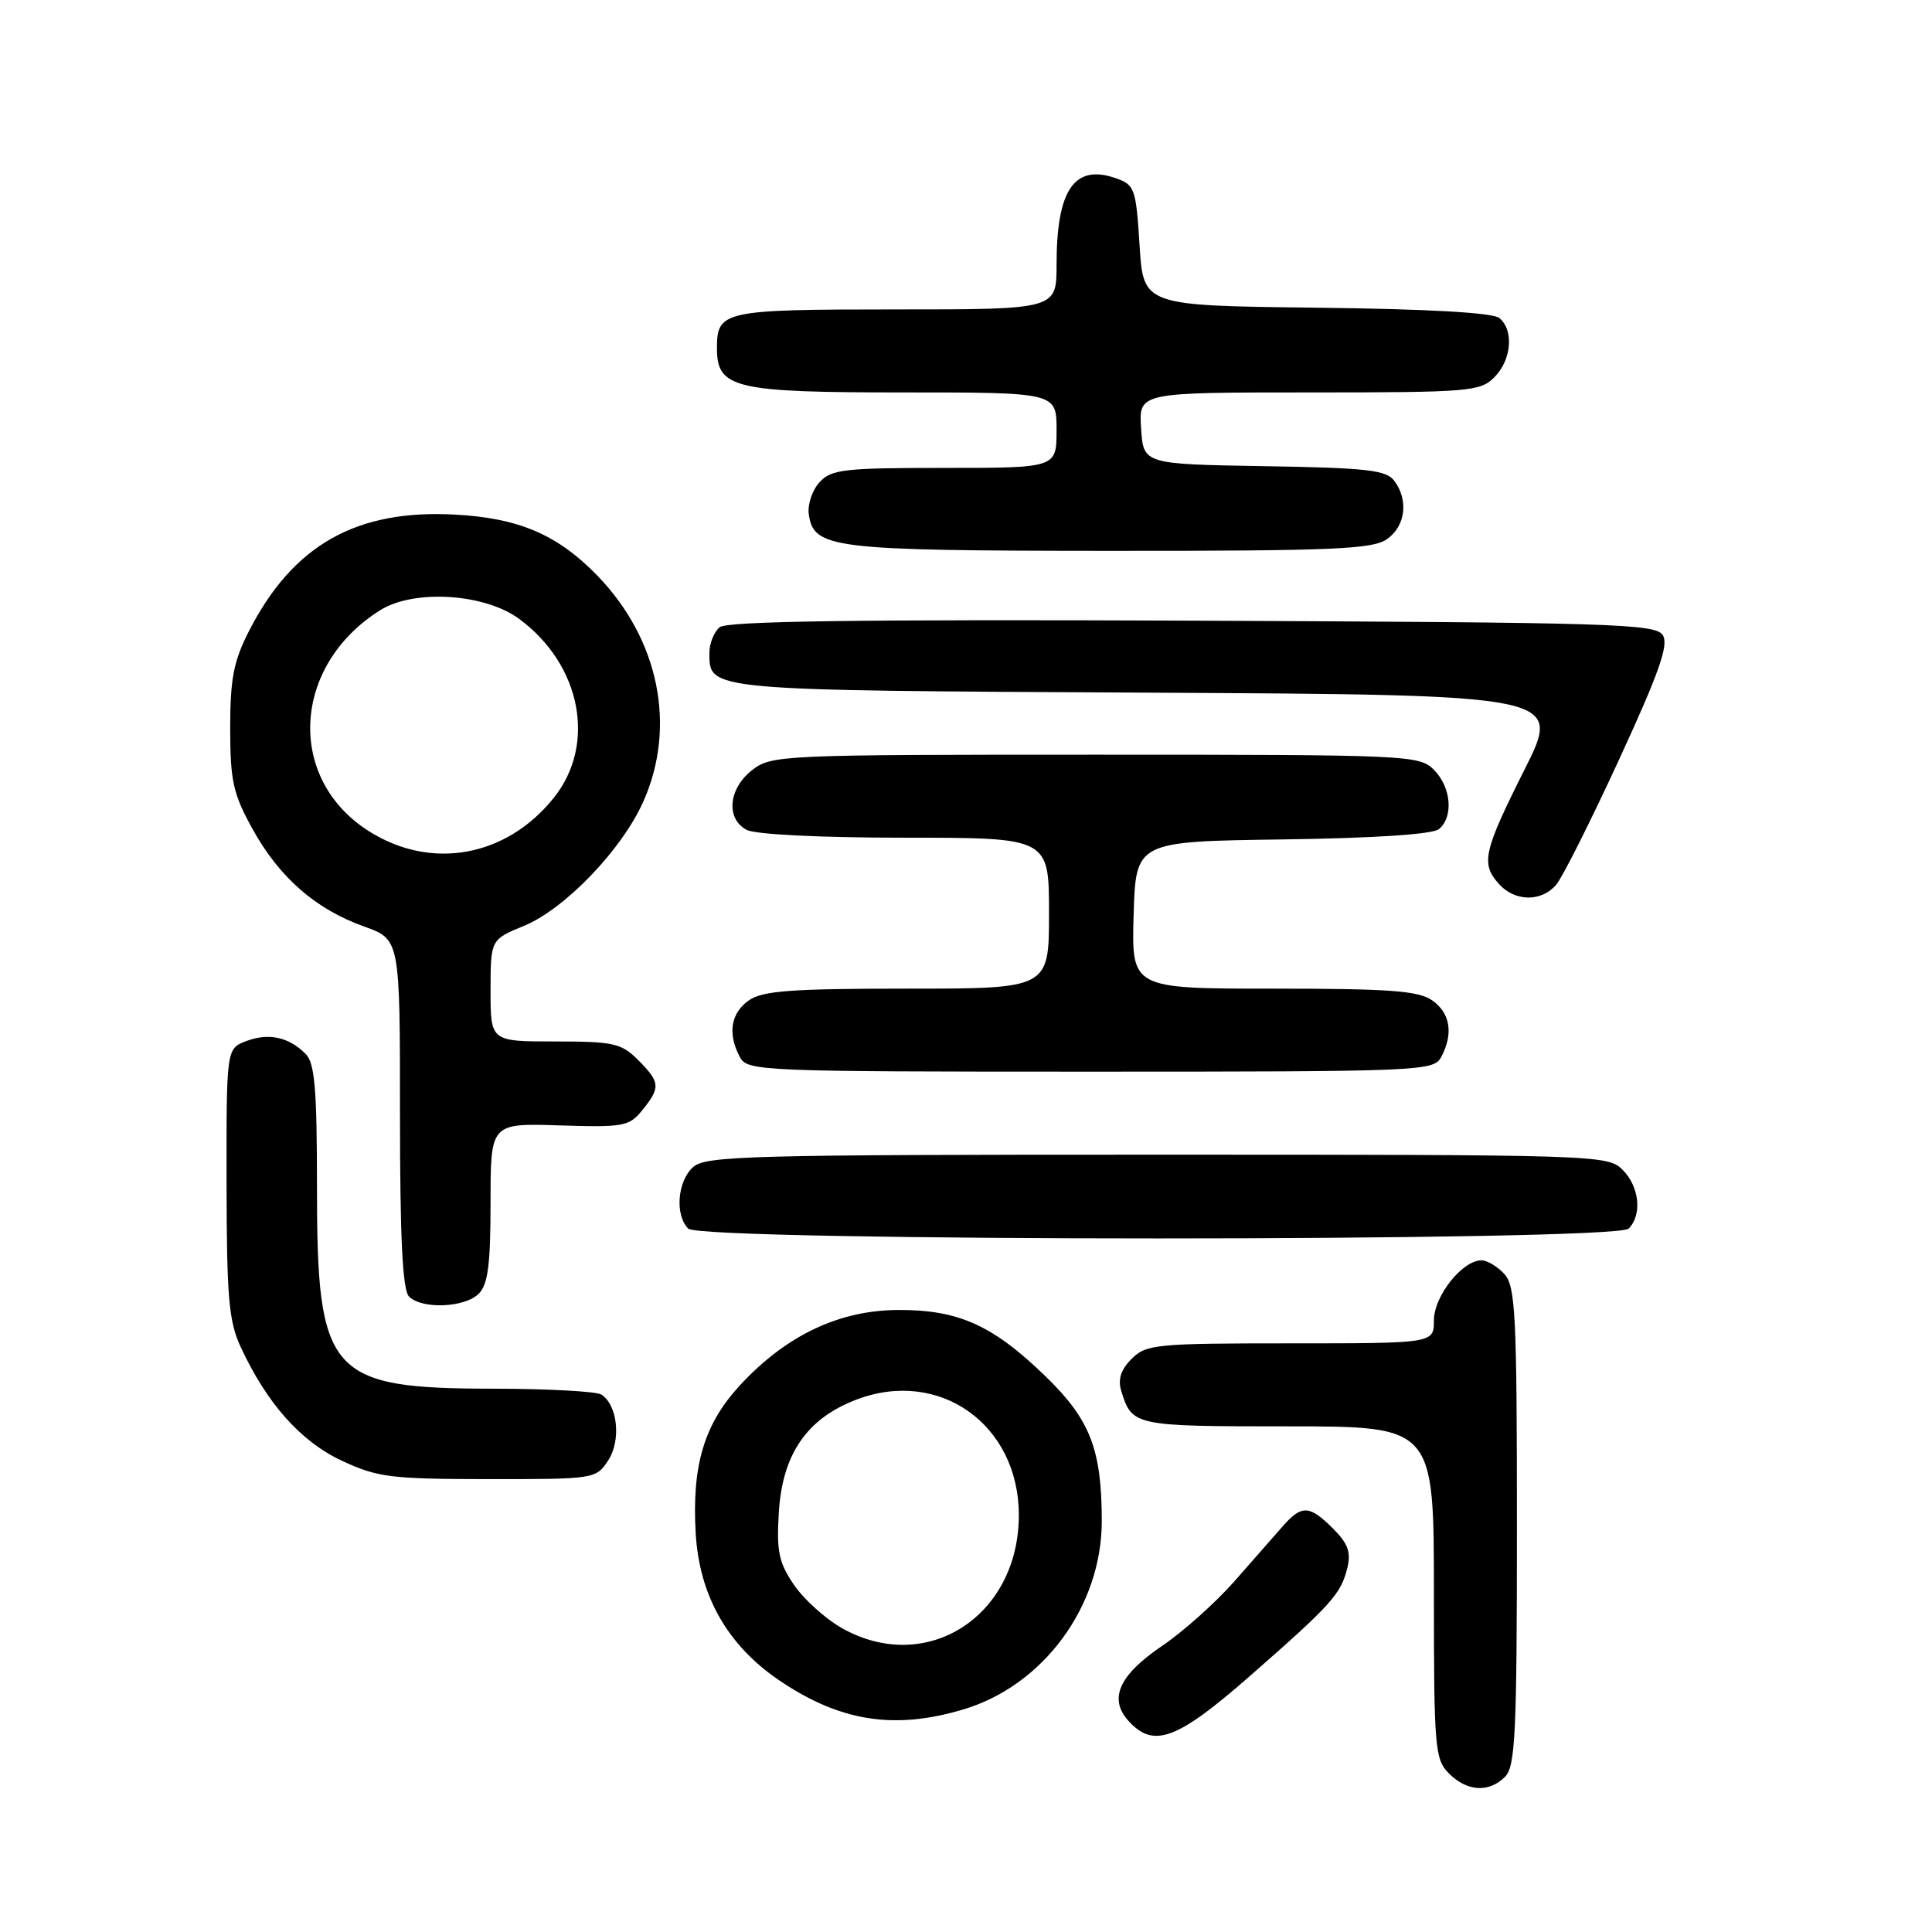 <?xml version="1.0" encoding="UTF-8" standalone="no"?>
<!DOCTYPE svg PUBLIC "-//W3C//DTD SVG 1.1//EN" "http://www.w3.org/Graphics/SVG/1.1/DTD/svg11.dtd" >
<svg xmlns="http://www.w3.org/2000/svg" xmlns:xlink="http://www.w3.org/1999/xlink" version="1.1" viewBox="0 0 256 256">
 <g >
 <path fill="currentColor"
d=" M 199.43 235.43 C 200.79 234.07 201.00 229.65 201.00 202.26 C 201.00 174.26 200.81 170.45 199.35 168.83 C 198.43 167.82 197.06 167.00 196.30 167.00 C 193.76 167.00 190.00 171.75 190.00 174.95 C 190.00 178.00 190.00 178.00 171.00 178.00 C 153.18 178.00 151.87 178.13 149.95 180.05 C 148.52 181.48 148.10 182.77 148.57 184.30 C 149.99 188.94 150.26 189.00 170.62 189.00 C 190.00 189.00 190.00 189.00 190.00 211.00 C 190.00 231.67 190.12 233.12 192.00 235.00 C 194.40 237.40 197.29 237.57 199.43 235.43 Z  M 165.54 222.15 C 176.41 212.63 177.66 211.25 178.52 207.80 C 179.04 205.69 178.63 204.54 176.64 202.55 C 173.51 199.42 172.48 199.37 169.96 202.25 C 168.87 203.49 165.97 206.78 163.52 209.58 C 161.06 212.37 156.78 216.19 154.00 218.08 C 148.27 221.96 146.86 225.09 149.54 228.04 C 152.84 231.69 155.95 230.55 165.54 222.15 Z  M 127.61 226.52 C 138.24 223.37 146.00 212.82 145.99 201.55 C 145.99 192.09 144.46 188.14 138.65 182.48 C 131.60 175.61 127.04 173.54 119.00 173.58 C 111.16 173.61 104.12 176.97 98.02 183.59 C 93.31 188.70 91.67 194.17 92.18 203.10 C 92.65 211.46 96.41 218.06 103.39 222.75 C 111.37 228.11 118.51 229.23 127.61 226.52 Z  M 80.59 193.51 C 82.33 190.85 81.84 186.15 79.67 184.78 C 79.03 184.37 72.65 184.02 65.50 184.01 C 43.56 183.99 42.00 182.22 42.00 157.32 C 42.00 144.25 41.71 140.85 40.49 139.64 C 38.26 137.40 35.59 136.83 32.63 137.95 C 30.00 138.95 30.00 138.95 30.02 156.73 C 30.04 171.91 30.31 175.08 31.90 178.50 C 35.37 185.98 39.87 191.03 45.31 193.56 C 50.03 195.76 51.79 195.98 64.73 195.99 C 78.79 196.00 78.97 195.97 80.59 193.51 Z  M 63.43 171.43 C 64.66 170.20 65.00 167.57 65.00 159.35 C 65.00 148.83 65.00 148.83 74.12 149.12 C 82.63 149.39 83.37 149.26 85.12 147.09 C 87.55 144.09 87.49 143.40 84.55 140.45 C 82.32 138.23 81.29 138.00 73.55 138.00 C 65.00 138.00 65.00 138.00 65.00 131.25 C 65.01 124.50 65.01 124.50 69.43 122.68 C 74.84 120.46 82.41 112.58 85.24 106.22 C 89.68 96.26 87.33 84.71 79.15 76.27 C 73.88 70.85 68.78 68.65 60.33 68.19 C 47.23 67.46 38.82 72.21 32.99 83.62 C 30.95 87.62 30.50 89.94 30.50 96.50 C 30.51 103.49 30.88 105.18 33.47 109.86 C 37.02 116.28 41.82 120.47 48.25 122.77 C 53.00 124.47 53.00 124.47 53.00 147.53 C 53.00 164.14 53.34 170.94 54.20 171.80 C 55.91 173.51 61.57 173.28 63.43 171.43 Z  M 215.80 162.80 C 217.62 160.98 217.24 157.24 215.00 155.00 C 213.04 153.04 211.67 153.00 153.33 153.00 C 99.21 153.00 93.49 153.15 91.83 154.65 C 89.75 156.53 89.41 161.01 91.20 162.80 C 92.93 164.53 214.07 164.53 215.80 162.80 Z  M 190.96 140.07 C 192.61 136.99 192.18 134.24 189.78 132.56 C 187.96 131.28 184.15 131.00 168.74 131.00 C 149.93 131.00 149.93 131.00 150.21 121.25 C 150.50 111.50 150.50 111.50 169.92 111.23 C 182.19 111.06 189.84 110.55 190.67 109.86 C 192.63 108.24 192.29 104.29 190.00 102.00 C 188.06 100.06 186.67 100.00 145.13 100.00 C 103.28 100.00 102.21 100.05 99.63 102.07 C 96.51 104.53 96.16 108.48 98.93 109.96 C 100.07 110.57 108.70 111.00 119.93 111.00 C 139.00 111.00 139.00 111.00 139.00 121.00 C 139.00 131.00 139.00 131.00 120.22 131.00 C 104.85 131.00 101.04 131.28 99.22 132.56 C 96.82 134.24 96.39 136.99 98.04 140.07 C 99.04 141.93 100.61 142.00 144.50 142.00 C 188.39 142.00 189.96 141.93 190.96 140.07 Z  M 206.19 117.25 C 207.02 116.29 210.77 108.82 214.53 100.66 C 219.86 89.09 221.14 85.45 220.33 84.16 C 219.38 82.65 213.78 82.48 158.00 82.24 C 113.57 82.06 96.35 82.30 95.36 83.11 C 94.61 83.74 94.00 85.26 94.00 86.50 C 94.00 91.53 93.39 91.48 152.15 91.78 C 206.99 92.07 206.99 92.07 201.99 102.01 C 196.53 112.89 196.19 114.45 198.65 117.17 C 200.75 119.48 204.24 119.52 206.19 117.25 Z  M 183.78 71.44 C 186.24 69.72 186.67 66.28 184.75 63.71 C 183.69 62.28 181.10 61.99 167.50 61.77 C 151.50 61.50 151.50 61.50 151.20 56.75 C 150.89 52.00 150.89 52.00 173.45 52.00 C 194.67 52.00 196.12 51.88 198.00 50.00 C 200.29 47.71 200.63 43.76 198.67 42.14 C 197.81 41.43 189.28 40.94 174.42 40.77 C 151.50 40.50 151.50 40.50 151.00 32.52 C 150.53 24.99 150.35 24.49 147.87 23.62 C 142.36 21.69 140.00 25.12 140.00 35.07 C 140.00 41.00 140.00 41.00 118.70 41.00 C 95.81 41.00 95.00 41.18 95.00 46.14 C 95.00 51.46 97.28 52.00 119.72 52.00 C 140.00 52.00 140.00 52.00 140.00 57.00 C 140.00 62.00 140.00 62.00 125.15 62.00 C 111.79 62.00 110.14 62.19 108.57 63.92 C 107.62 64.97 106.99 66.87 107.17 68.14 C 107.82 72.68 110.18 72.97 147.03 72.99 C 176.68 73.00 181.87 72.78 183.78 71.44 Z  M 111.53 215.72 C 109.35 214.48 106.49 211.90 105.19 209.98 C 103.19 207.04 102.88 205.55 103.20 200.37 C 103.68 192.66 106.92 187.96 113.47 185.46 C 124.46 181.26 135.00 188.75 135.00 200.76 C 135.00 214.22 122.71 222.05 111.53 215.72 Z  M 48.87 110.13 C 37.91 103.18 38.67 88.21 50.37 80.86 C 54.85 78.04 64.24 78.63 68.81 82.02 C 77.01 88.08 79.05 98.62 73.39 105.70 C 67.11 113.57 57.13 115.37 48.87 110.13 Z "/>
</g>
</svg>